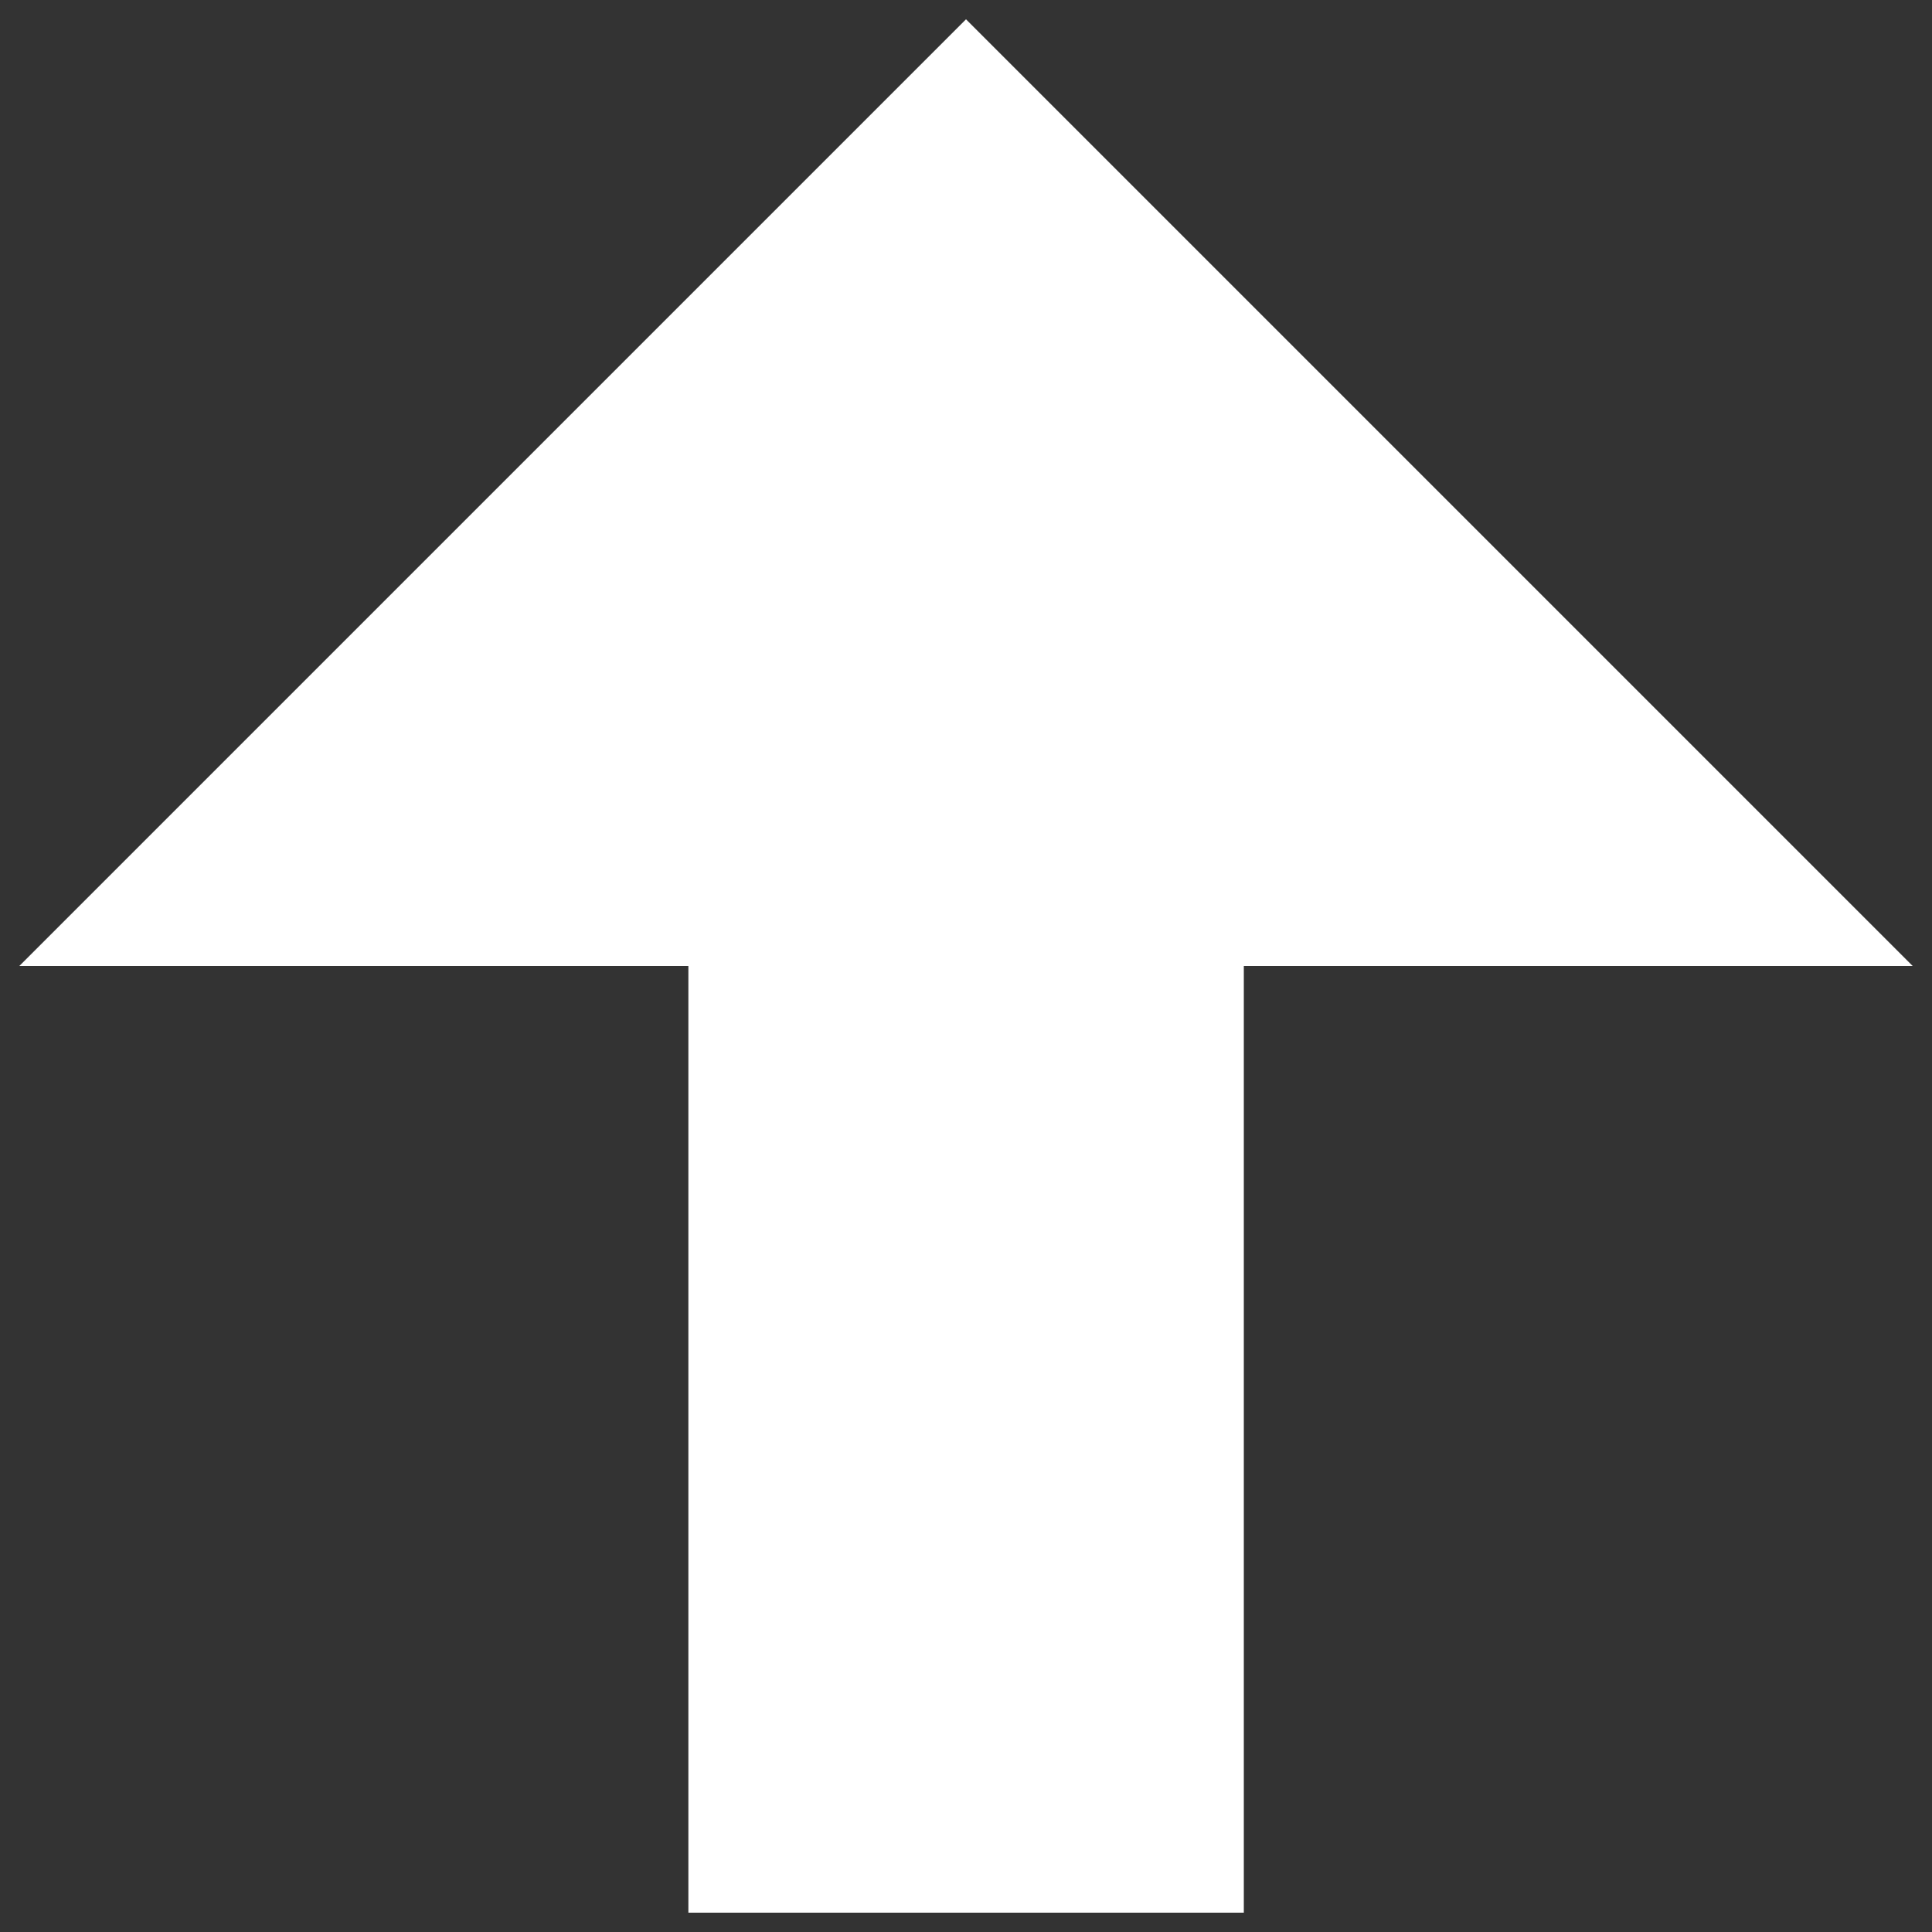 <?xml version="1.0" encoding="UTF-8" standalone="no"?>
<!-- Svg Vector Icons : http://www.onlinewebfonts.com/icon -->

<svg
   version="1.1"
   x="0px"
   y="0px"
   viewBox="0 0 1000 1000"
   enable-background="new 0 0 1000 1000"
   xml:space="preserve"
   id="svg8"
   sodipodi:docname="arrow.svg"
   inkscape:version="1.1.2 (0a00cf5339, 2022-02-04)"
   xmlns:inkscape="http://www.inkscape.org/namespaces/inkscape"
   xmlns:sodipodi="http://sodipodi.sourceforge.net/DTD/sodipodi-0.dtd"
   xmlns="http://www.w3.org/2000/svg"
   xmlns:svg="http://www.w3.org/2000/svg"><rect x="0" y="0" width="1000" height="1000" fill="#333333" stroke="none"/><defs
   id="defs12" /><sodipodi:namedview
   id="namedview10"
   pagecolor="#505050"
   bordercolor="#ffffff"
   borderopacity="1"
   inkscape:pageshadow="0"
   inkscape:pageopacity="0"
   inkscape:pagecheckerboard="1"
   showgrid="false"
   inkscape:zoom="0.873"
   inkscape:cx="474.2268"
   inkscape:cy="500.57274"
   inkscape:window-width="1720"
   inkscape:window-height="1371"
   inkscape:window-x="1720"
   inkscape:window-y="32"
   inkscape:window-maximized="0"
   inkscape:current-layer="g6" />
<g
   id="g6"><path
     d="M 10,500 H 356.3 V 990 H 643.8 V 500 H 990 L 500,10 Z"
     id="path4"
     sodipodi:nodetypes="cccccccc"
     style="fill:#ffffff;fill-opacity:1;stroke:none" /></g>
</svg>

